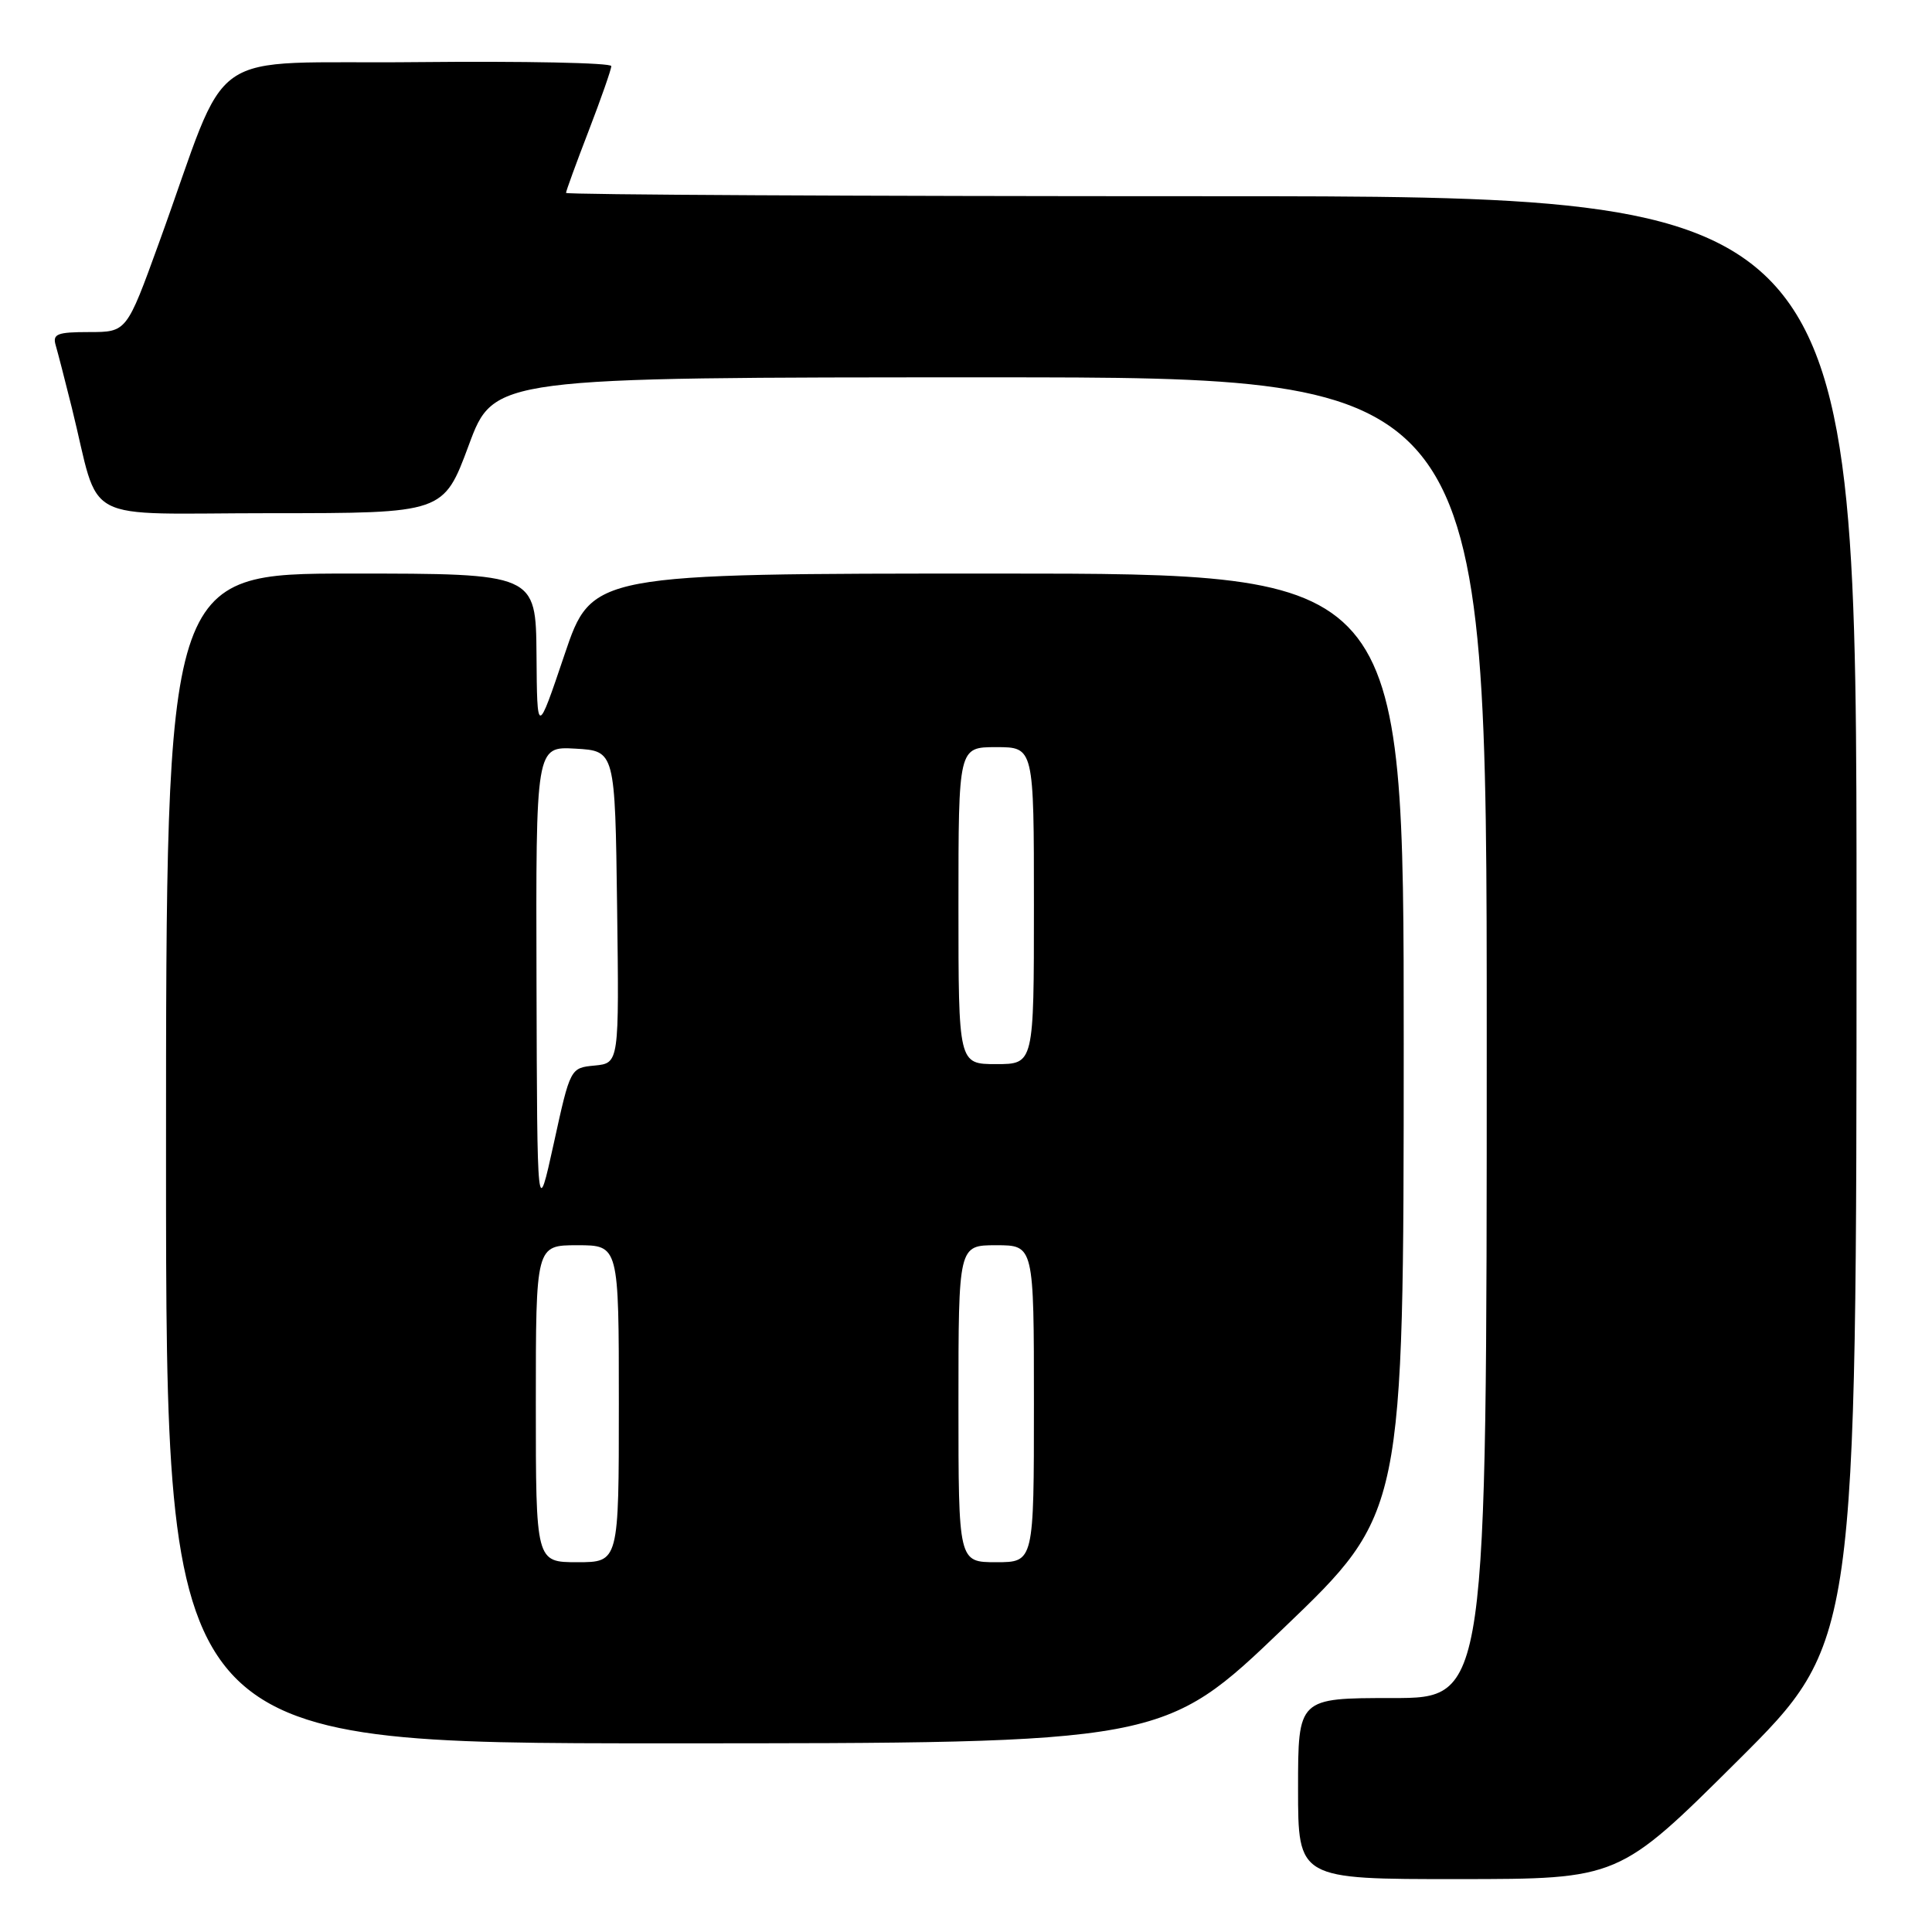 <?xml version="1.0" encoding="UTF-8" standalone="no"?>
<!DOCTYPE svg PUBLIC "-//W3C//DTD SVG 1.1//EN" "http://www.w3.org/Graphics/SVG/1.1/DTD/svg11.dtd" >
<svg xmlns="http://www.w3.org/2000/svg" xmlns:xlink="http://www.w3.org/1999/xlink" version="1.1" viewBox="0 0 256 256">
 <g >
 <path fill="currentColor"
d=" M 230.25 233.31 C 246.00 217.63 246.00 217.63 246.00 121.82 C 246.00 26.00 246.00 26.00 160.50 26.00 C 113.47 26.00 75.00 25.80 75.00 25.56 C 75.00 25.32 76.35 21.62 78.00 17.34 C 79.65 13.05 81.00 9.19 81.00 8.76 C 81.00 8.32 69.46 8.09 55.35 8.23 C 26.28 8.54 30.80 5.37 21.04 32.25 C 16.78 44.00 16.78 44.00 11.82 44.00 C 7.57 44.00 6.94 44.25 7.38 45.75 C 7.66 46.71 8.62 50.42 9.51 54.00 C 13.42 69.76 10.10 68.00 35.93 68.00 C 58.77 68.00 58.77 68.00 62.11 59.00 C 65.44 50.00 65.44 50.00 131.22 50.00 C 197.00 50.00 197.00 50.00 197.00 137.50 C 197.00 225.00 197.00 225.00 184.50 225.00 C 172.00 225.00 172.00 225.00 172.00 237.00 C 172.00 249.00 172.00 249.00 193.25 248.99 C 214.50 248.98 214.50 248.98 230.25 233.31 Z  M 170.07 215.75 C 185.99 200.50 185.99 200.50 186.00 138.25 C 186.00 76.00 186.00 76.00 132.22 76.00 C 78.43 76.00 78.43 76.00 74.80 86.75 C 71.17 97.50 71.17 97.50 71.09 86.75 C 71.00 76.00 71.00 76.00 46.50 76.00 C 22.00 76.00 22.00 76.00 22.00 153.50 C 22.00 231.00 22.00 231.00 88.08 231.00 C 154.16 231.00 154.16 231.00 170.07 215.75 Z  M 71.00 186.00 C 71.00 165.00 71.00 165.00 76.50 165.00 C 82.00 165.00 82.00 165.00 82.00 186.00 C 82.00 207.00 82.00 207.00 76.50 207.00 C 71.00 207.00 71.00 207.00 71.00 186.00 Z  M 127.00 186.00 C 127.00 165.00 127.00 165.00 132.00 165.00 C 137.00 165.00 137.00 165.00 137.00 186.00 C 137.00 207.00 137.00 207.00 132.00 207.00 C 127.00 207.00 127.00 207.00 127.00 186.00 Z  M 71.09 130.20 C 71.00 98.90 71.00 98.90 76.25 99.20 C 81.50 99.50 81.50 99.50 81.77 120.19 C 82.04 140.87 82.04 140.87 78.80 141.19 C 75.57 141.50 75.57 141.50 73.38 151.50 C 71.18 161.50 71.18 161.50 71.09 130.20 Z  M 127.00 120.00 C 127.00 99.00 127.00 99.00 132.00 99.00 C 137.00 99.00 137.00 99.00 137.00 120.00 C 137.00 141.00 137.00 141.00 132.00 141.00 C 127.00 141.00 127.00 141.00 127.00 120.00 Z "/>
</g>
</svg>